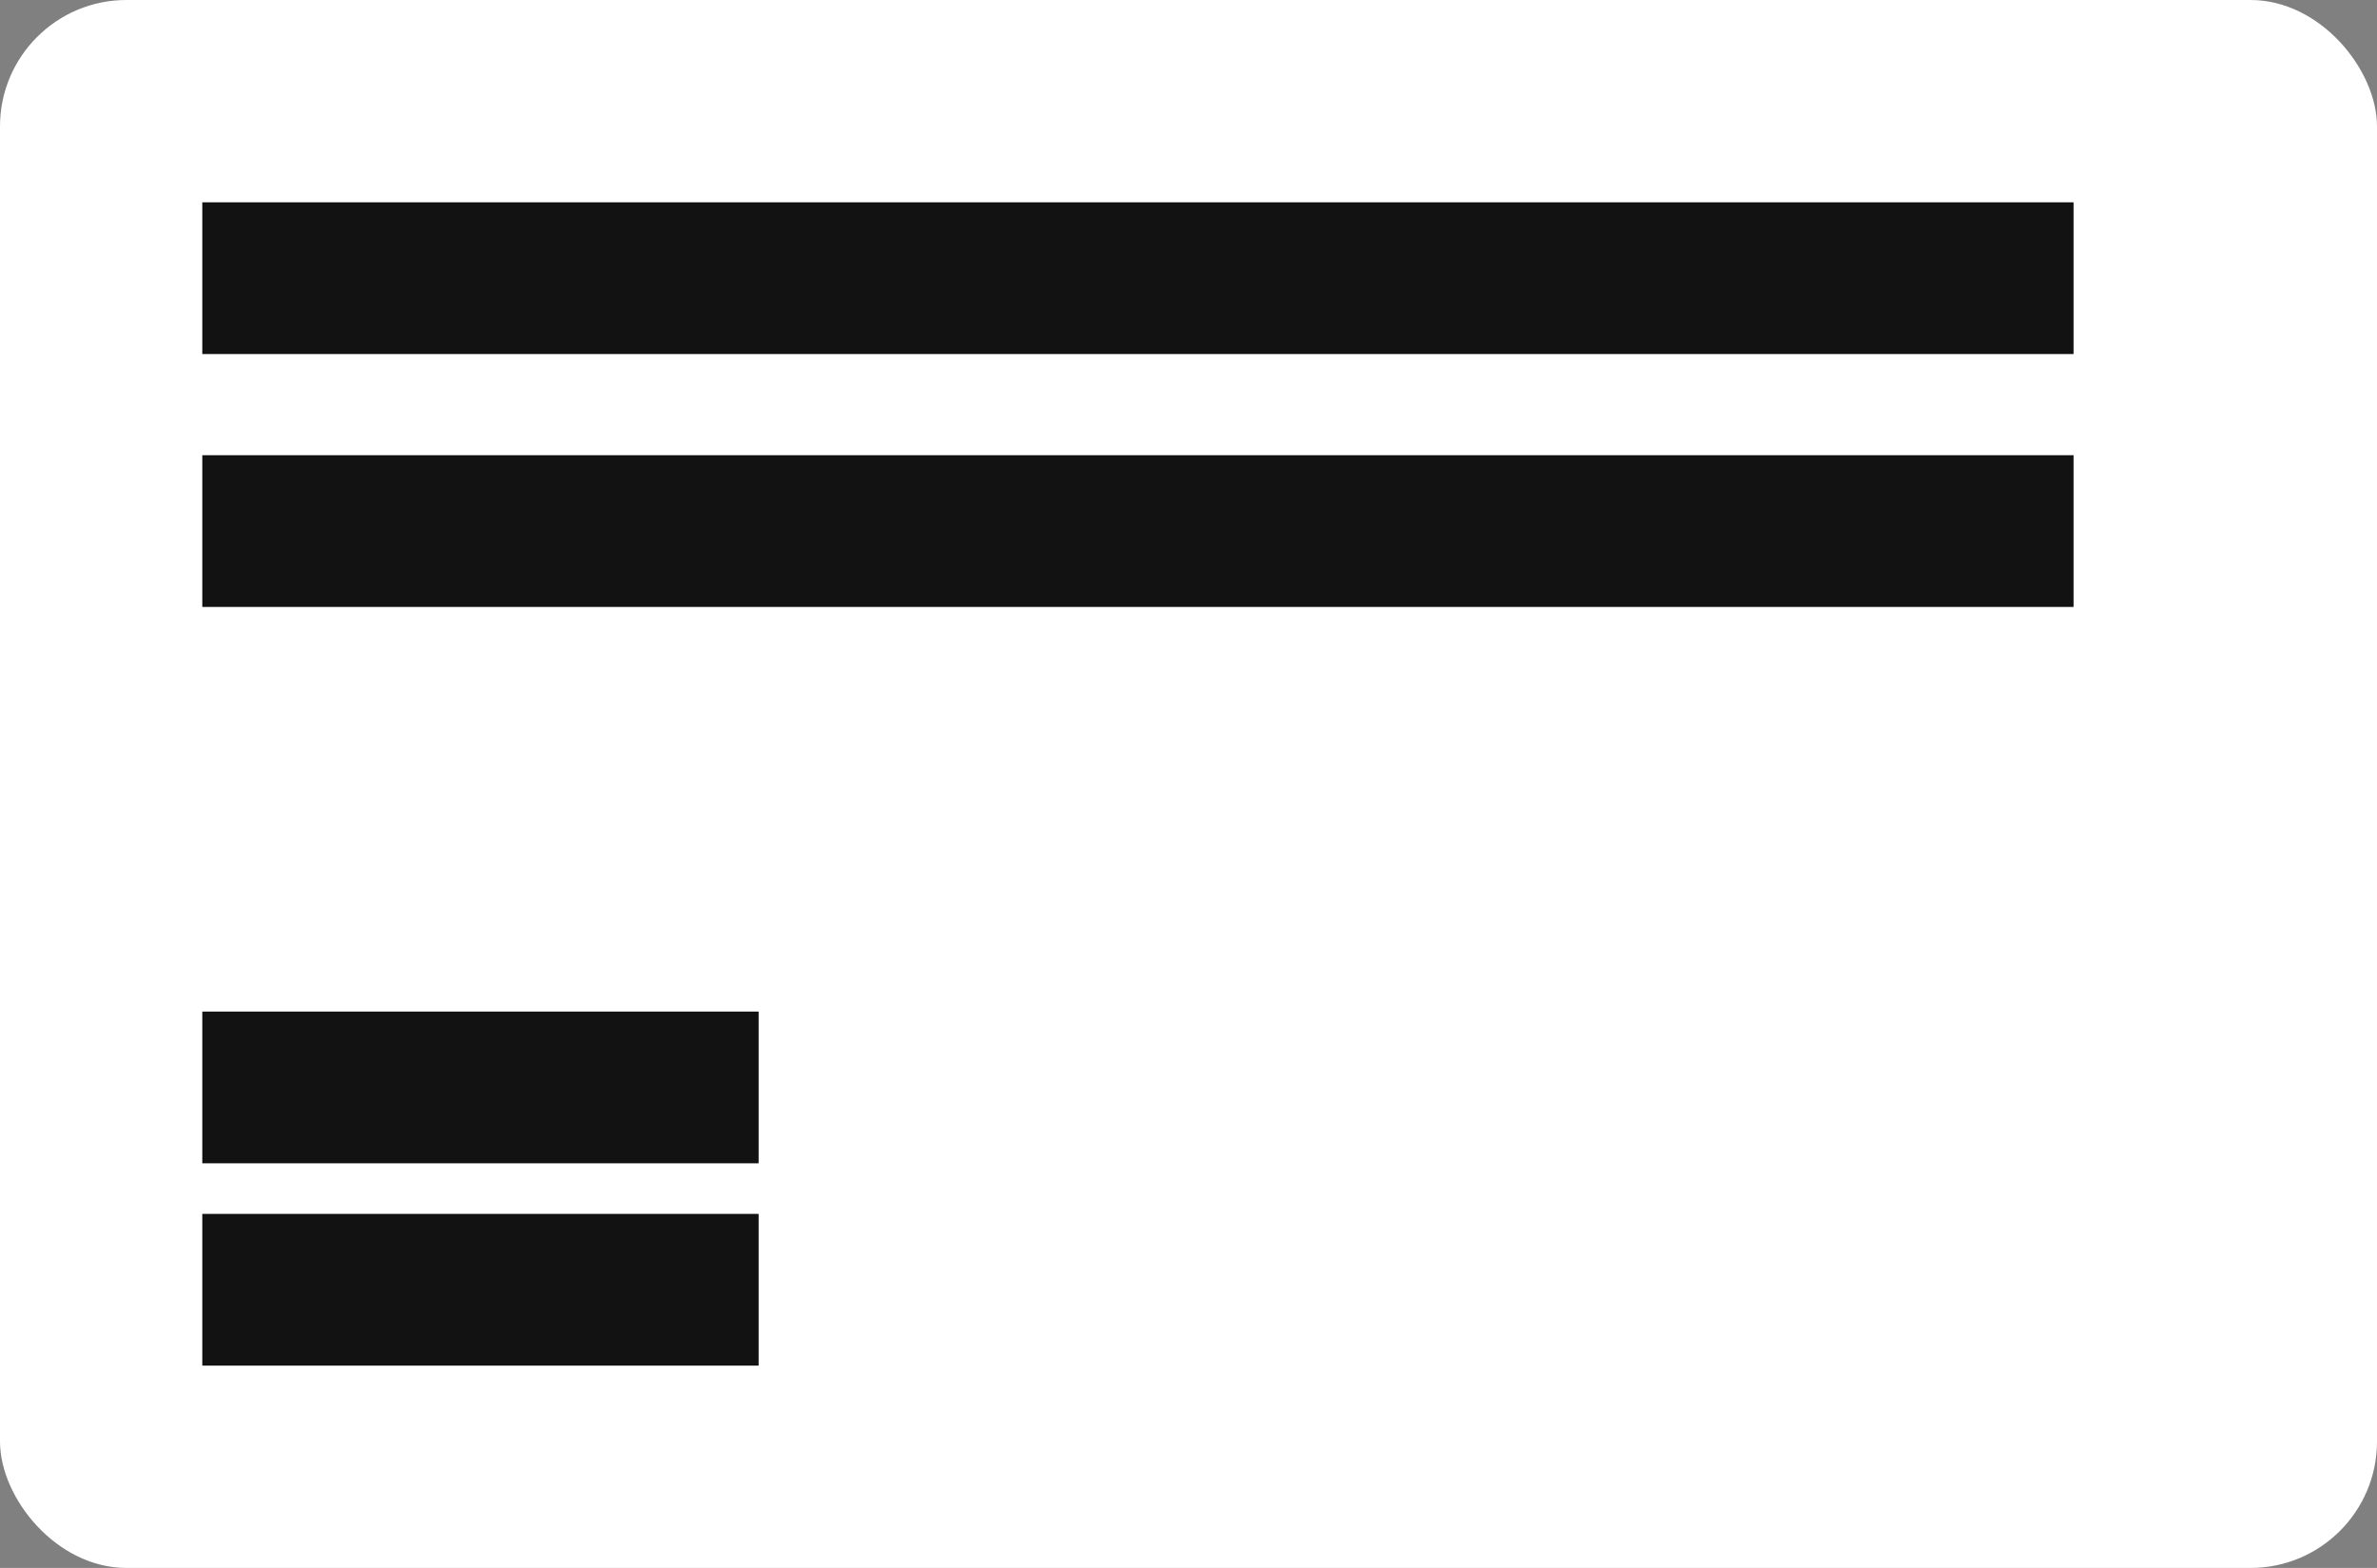 <svg width="47" height="31" viewBox="0 0 47 31" fill="none" xmlns="http://www.w3.org/2000/svg">
<rect x="0" y="0" width="47" height="31" fill="#808080" stroke="none"/>
<rect width="47" height="31" rx="2.5" fill="white"/>
<rect x="4" y="4" width="37" height="3" fill="#121212"/>
<rect x="4" y="9" width="37" height="3" fill="#121212"/>
<rect x="4" y="20" width="11" height="3" fill="#121212"/>
<rect x="4" y="24" width="11" height="3" fill="#121212"/>
</svg>
